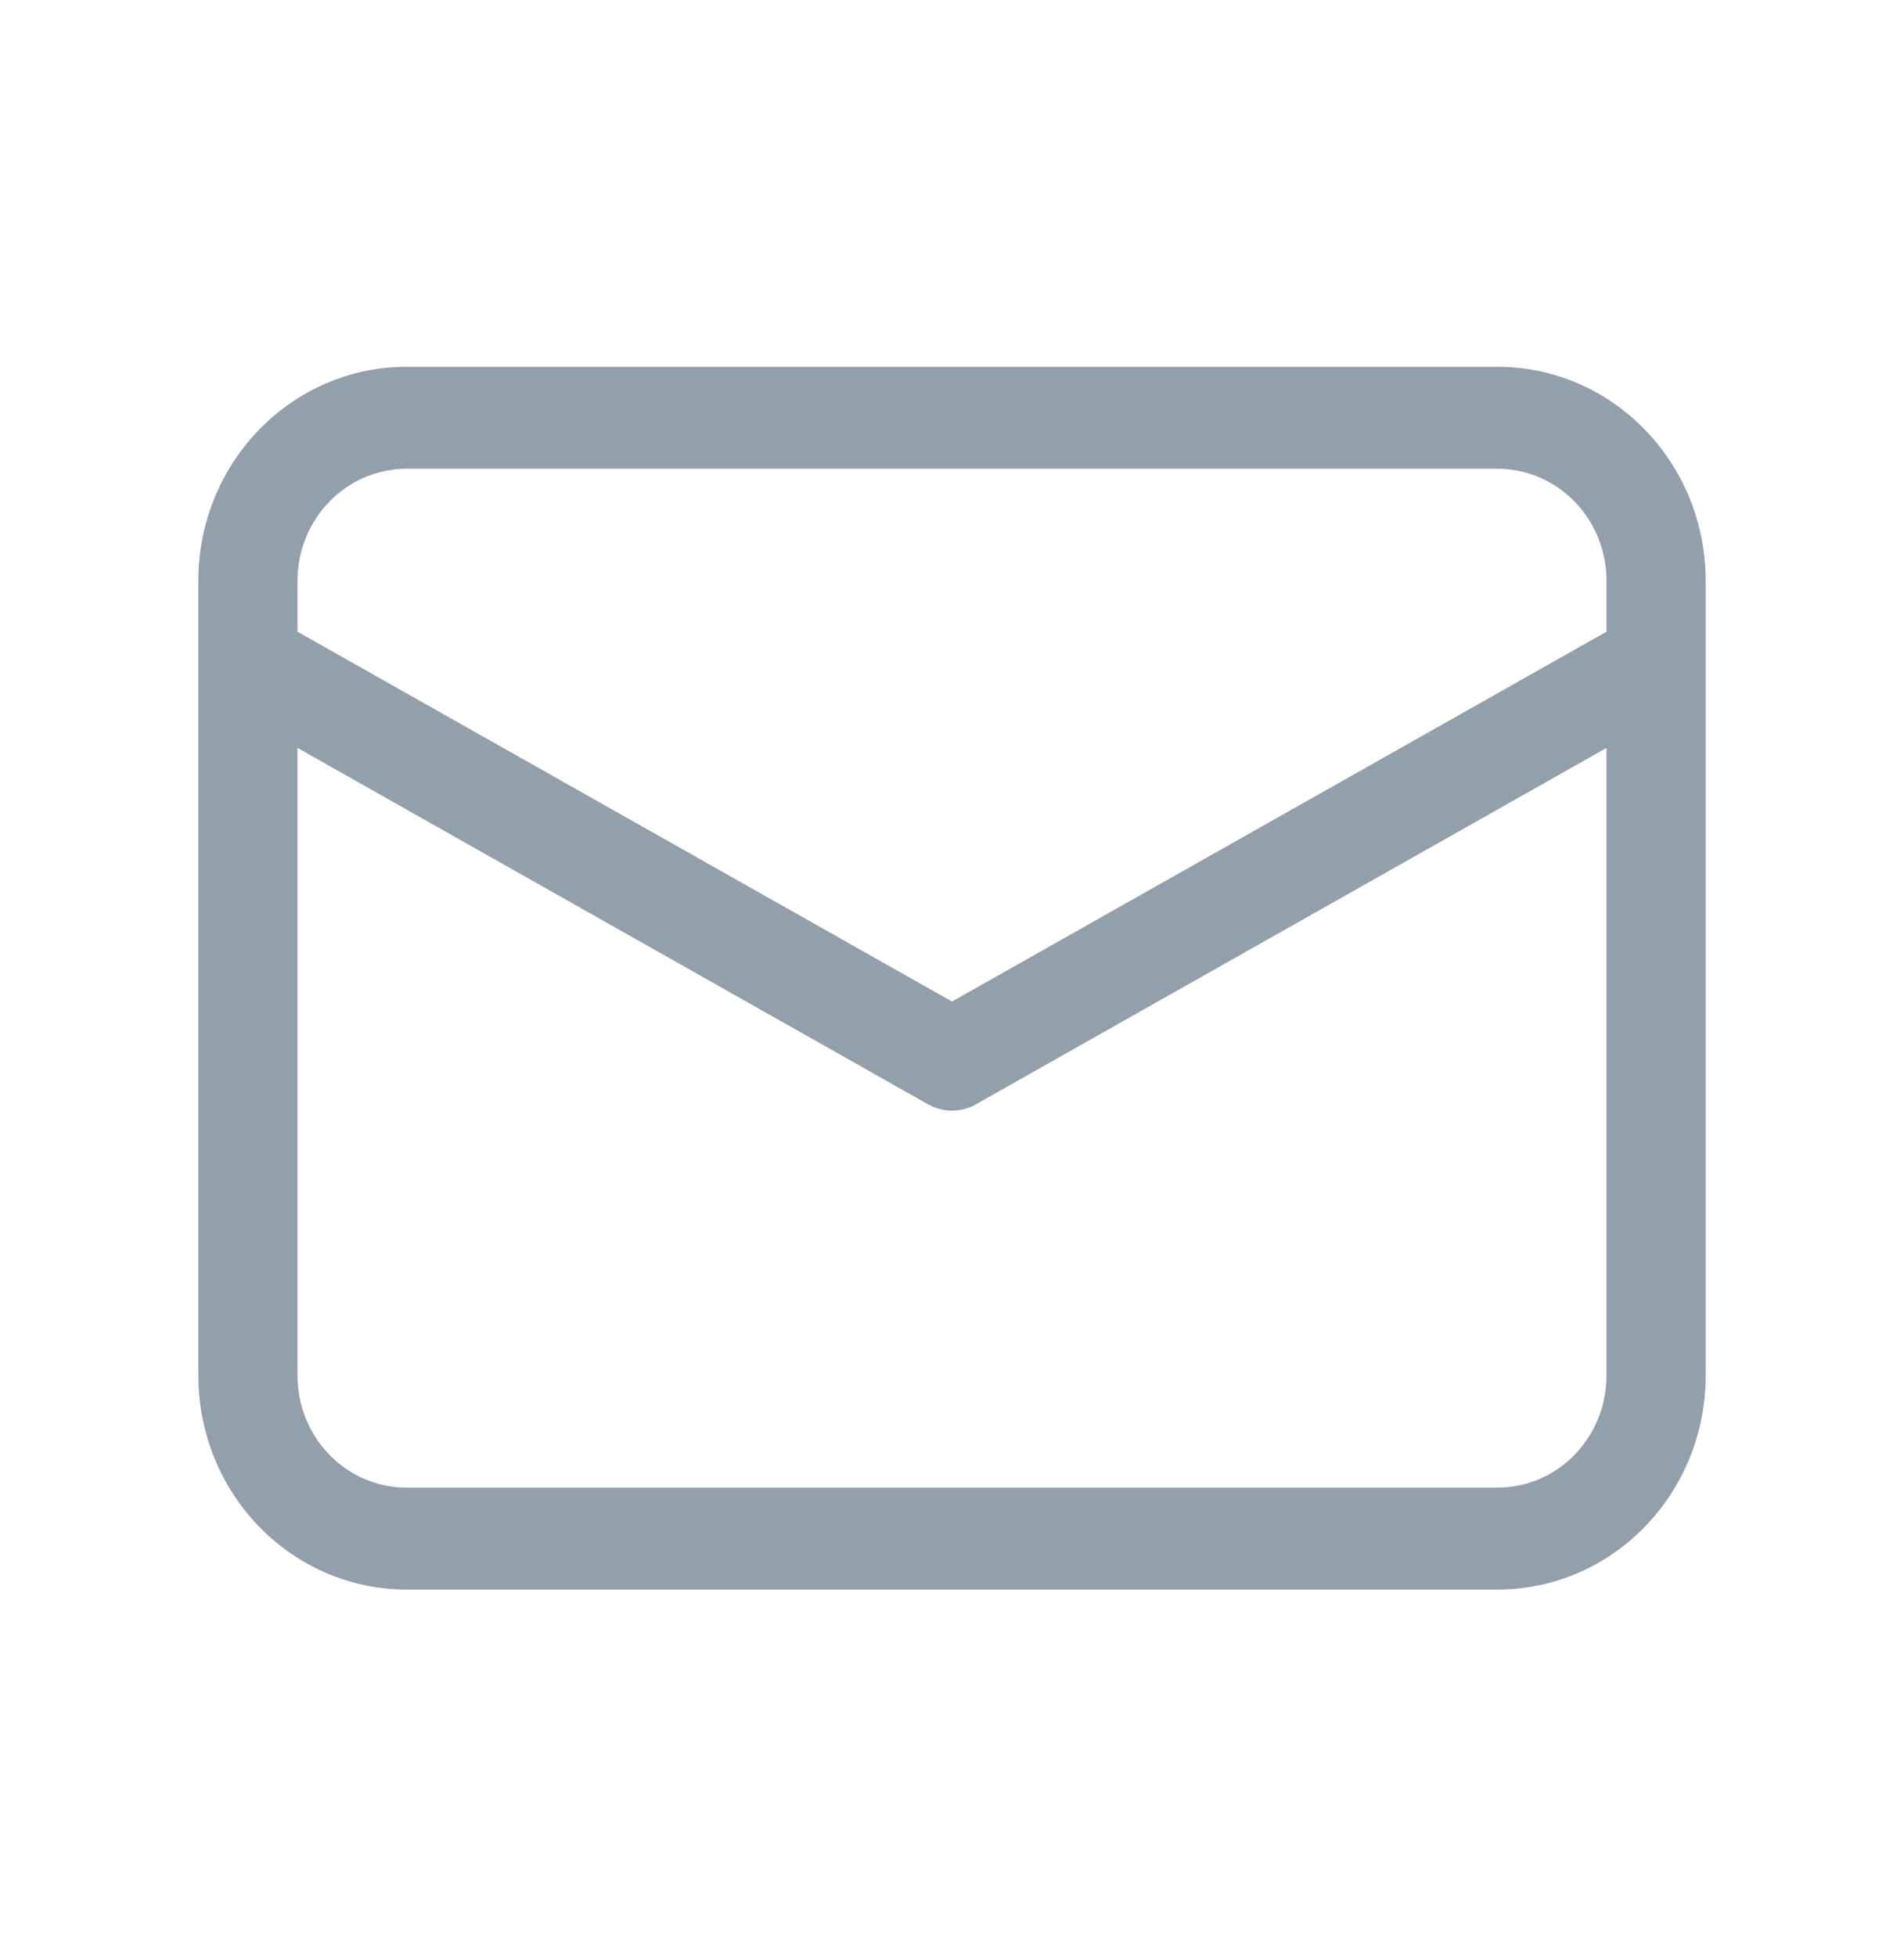 <svg width="73" height="75" viewBox="0 0 73 75" fill="none" xmlns="http://www.w3.org/2000/svg">
<path d="M57.411 14.062C61.822 14.062 65.396 17.734 65.396 22.266V52.734C65.396 57.266 61.822 60.938 57.411 60.938H15.589C13.471 60.938 11.44 60.073 9.943 58.535C8.445 56.996 7.604 54.91 7.604 52.734V22.266C7.604 17.734 11.178 14.062 15.589 14.062H57.411ZM61.594 28.673L37.416 42.336C37.167 42.477 36.891 42.558 36.607 42.575C36.324 42.591 36.04 42.542 35.778 42.431L35.584 42.337L11.406 28.672V52.734C11.406 53.874 11.847 54.967 12.631 55.773C13.416 56.578 14.479 57.031 15.589 57.031H57.411C58.521 57.031 59.584 56.578 60.369 55.773C61.153 54.967 61.594 53.874 61.594 52.734V28.673ZM57.411 17.969H15.589C14.479 17.969 13.416 18.422 12.631 19.227C11.847 20.033 11.406 21.126 11.406 22.266V24.217L36.5 38.395L61.594 24.216V22.266C61.594 21.126 61.153 20.033 60.369 19.227C59.584 18.422 58.521 17.969 57.411 17.969Z" fill="#939FAA"/>
</svg>



